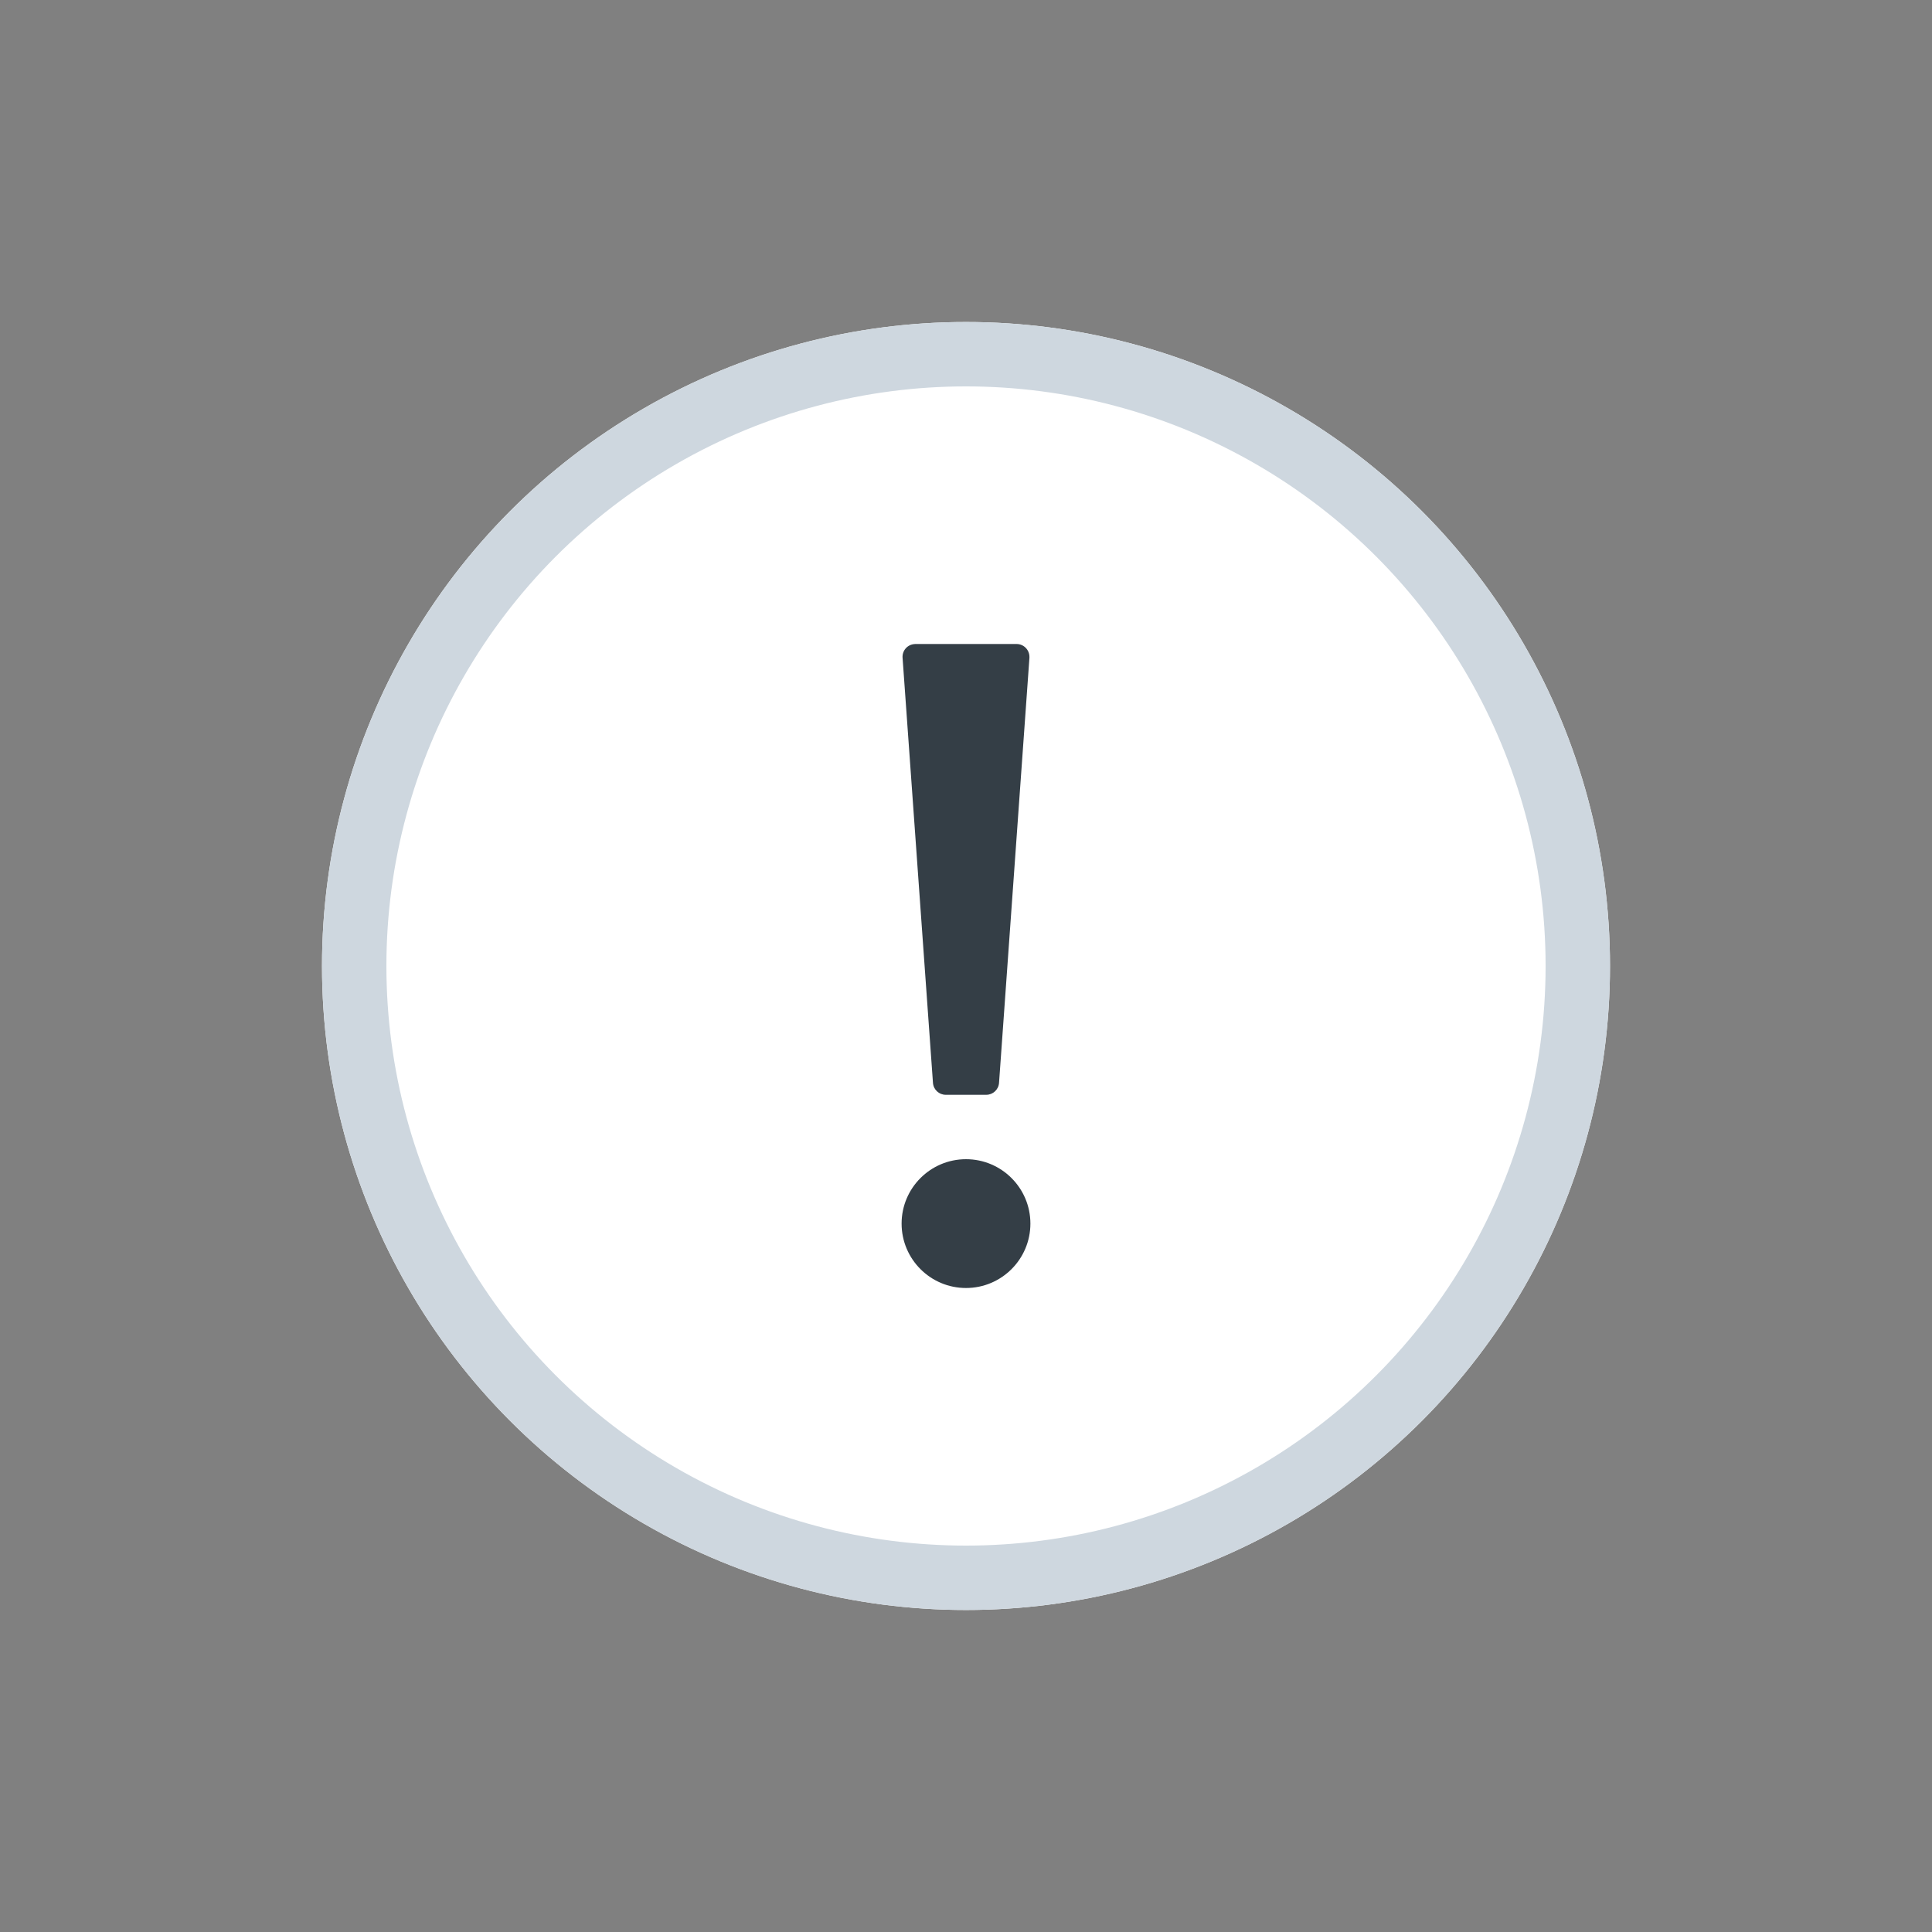 <?xml version="1.0" encoding="UTF-8"?>
<svg width="30px" height="30px" viewBox="0 0 30 30" version="1.1" xmlns="http://www.w3.org/2000/svg" xmlns:xlink="http://www.w3.org/1999/xlink">
    <rect x="0" y="0" width="30" height="30" fill="#808080" stroke="none"/>
    <!-- Generator: Sketch 44.1 (41455) - http://www.bohemiancoding.com/sketch -->
    <title>Icon notification</title>
    <desc>Created with Sketch.</desc>
    <defs>
        <circle id="path-1" cx="10" cy="10" r="10"></circle>
    </defs>
    <g id="icons" stroke="none" stroke-width="1" fill="none" fill-rule="evenodd">
        <g id="Icon-notification">
            <g id="icon-notification" transform="translate(5, 5)">
                <g id="Oval">
                    <use fill="#FFFFFF" fill-rule="evenodd" xlink:href="#path-1"></use>
                    <circle stroke="#CED7DF" stroke-width="1" cx="10" cy="10" r="9.5"></circle>
                </g>
                <path d="M10,15 C9.448,15 9,14.552 9,14 C9,13.448 9.448,13 10,13 C10.552,13 11,13.448 11,14 C11,14.552 10.552,15 10,15 Z M9.215,5 L10.785,5 L10.785,5 C10.896,5 10.985,5.09 10.985,5.2 C10.985,5.205 10.985,5.21 10.985,5.214 L10.513,11.814 L10.513,11.814 C10.506,11.919 10.419,12 10.314,12 L9.686,12 L9.686,12 C9.581,12 9.494,11.919 9.487,11.814 L9.015,5.214 L9.015,5.214 C9.007,5.104 9.09,5.008 9.201,5.001 C9.205,5 9.21,5 9.215,5 L9.215,5 Z" id="Oval-Copy" fill="#343E46"></path>
            </g>
        </g>
    </g>
</svg>